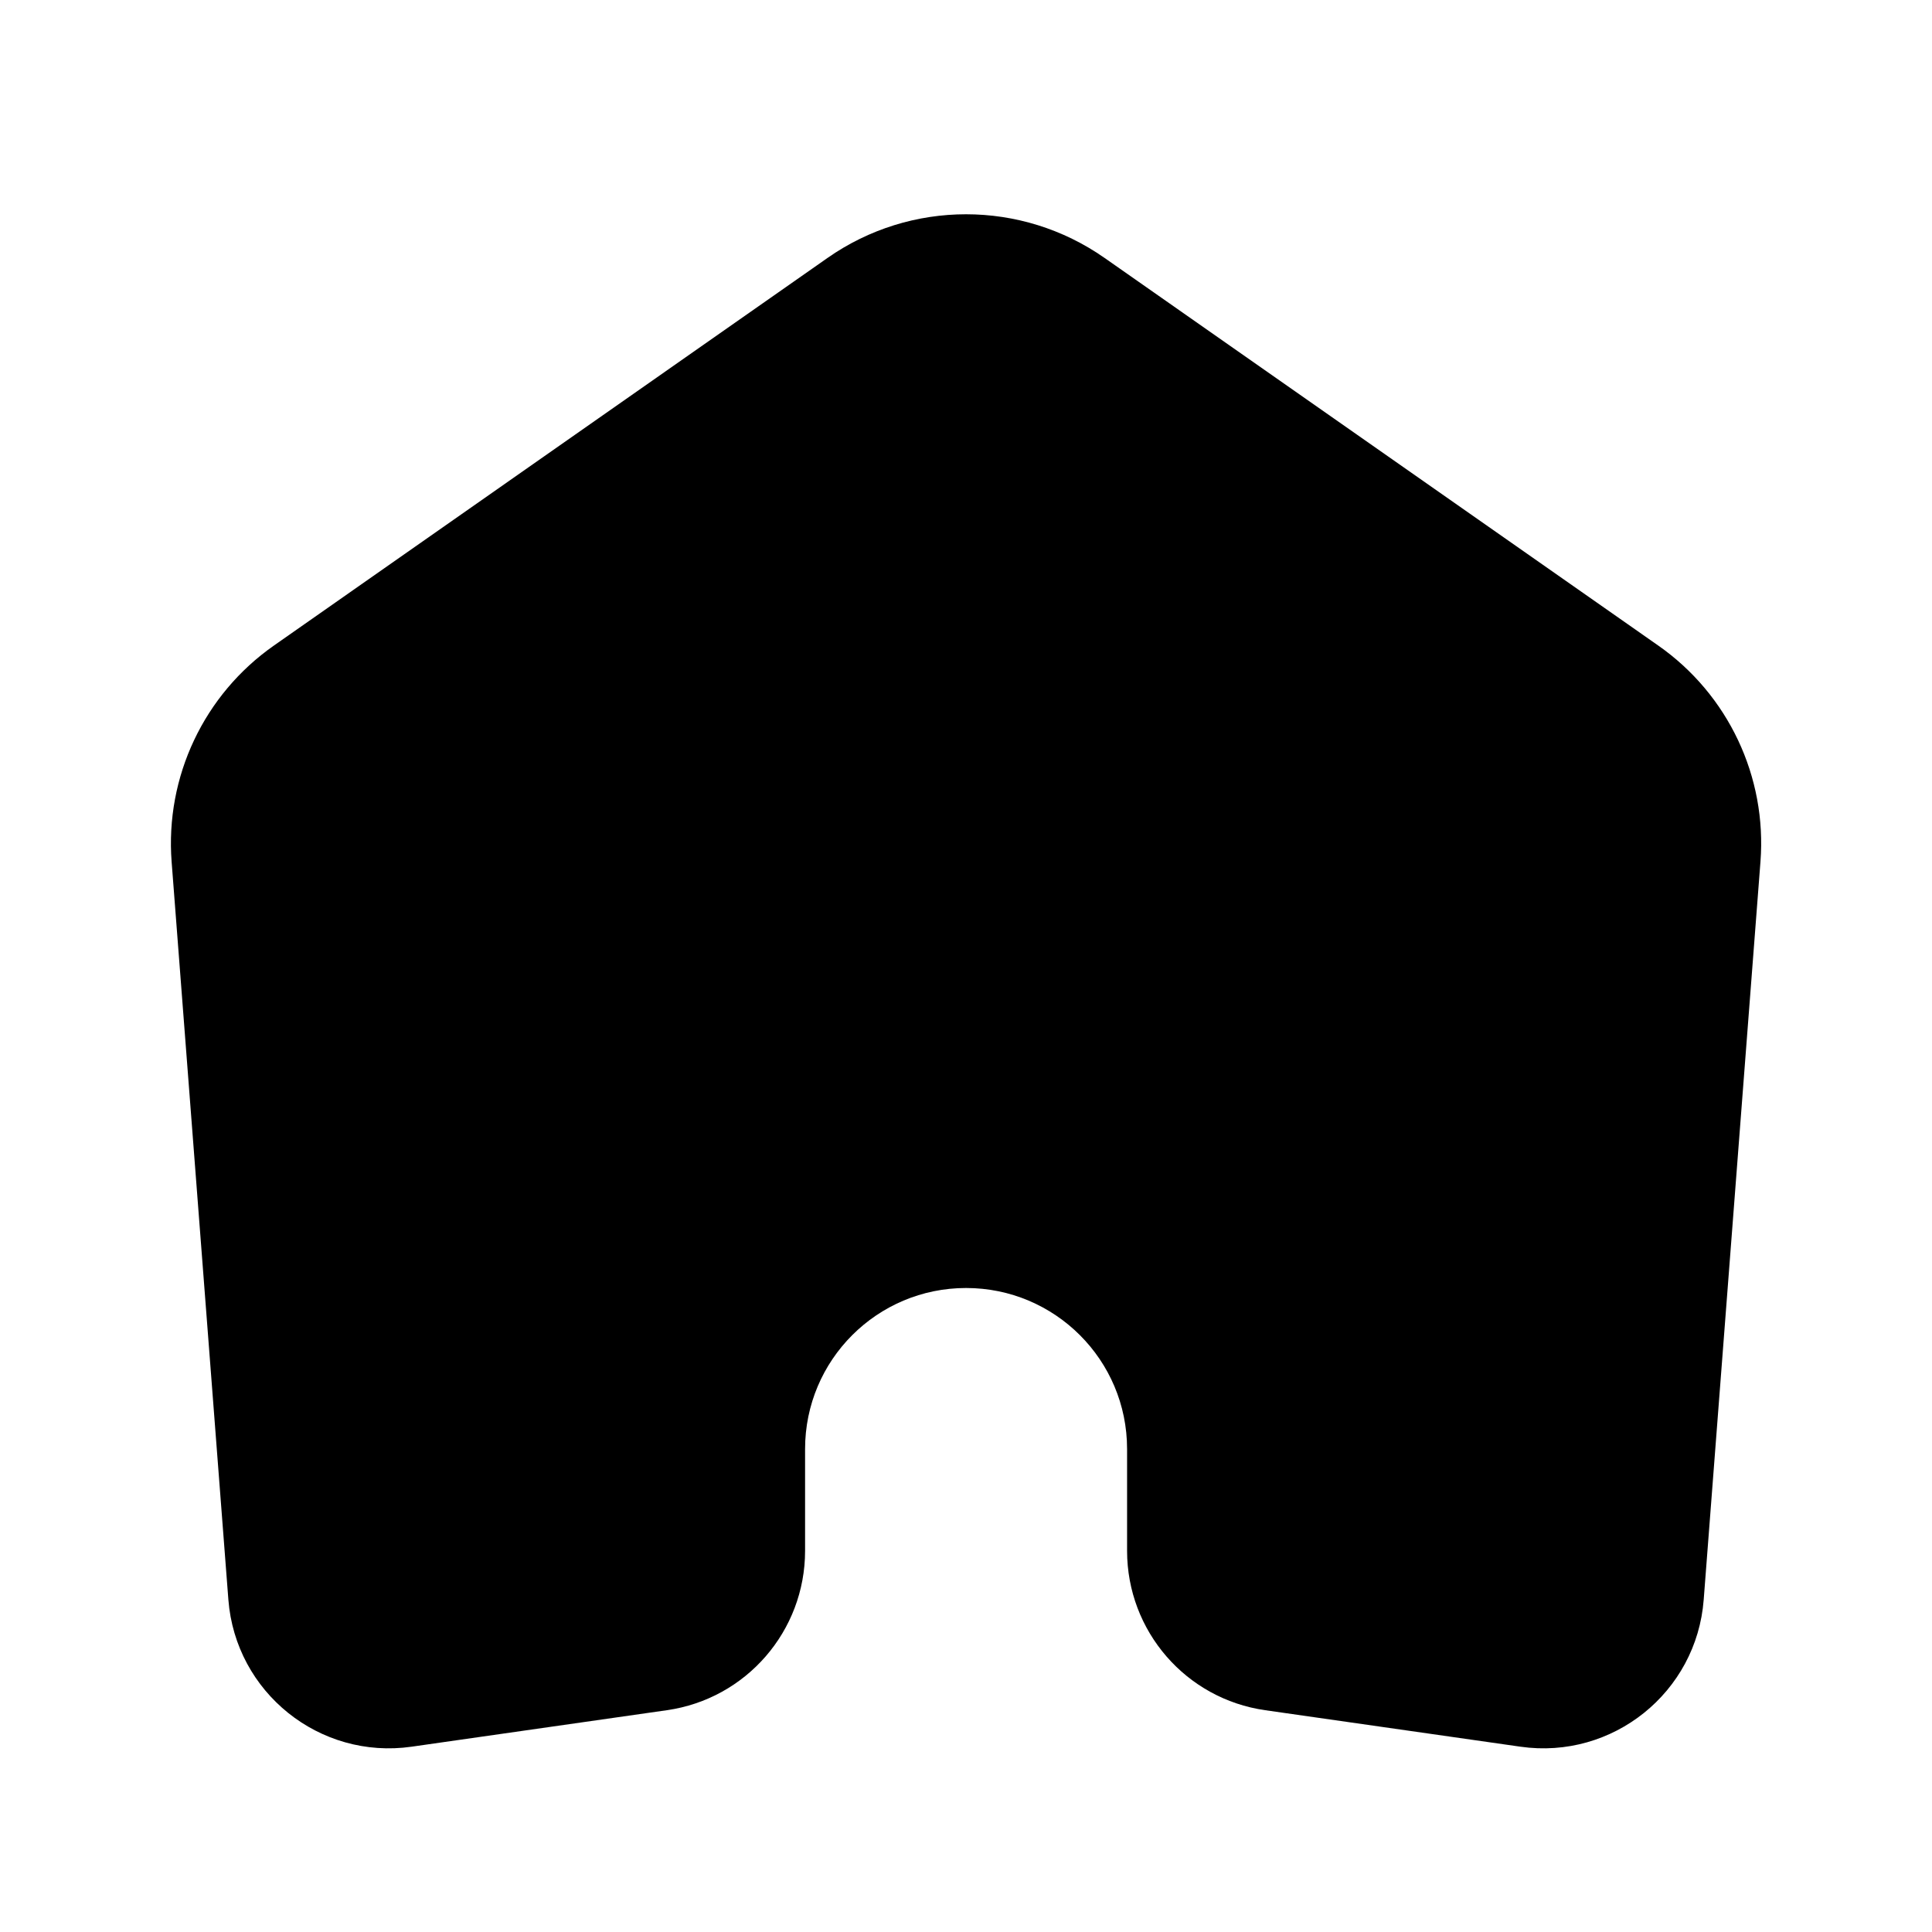 <svg width="24" height="24" viewBox="0 0 24 24" fill="none" xmlns="http://www.w3.org/2000/svg">
<path d="M10.28 3.204L3.403 8.019C2.534 8.627 2.051 9.649 2.132 10.706L2.837 19.872C2.926 21.024 3.97 21.862 5.114 21.698L8.283 21.245C9.269 21.105 10.001 20.261 10.001 19.265V18C10.001 16.895 10.896 16 12.001 16C13.105 16 14.001 16.895 14.001 18V19.265C14.001 20.261 14.732 21.105 15.718 21.245L18.887 21.698C20.032 21.862 21.076 21.024 21.164 19.872L21.869 10.706C21.951 9.649 21.468 8.627 20.599 8.019L13.721 3.204C12.688 2.481 11.313 2.481 10.28 3.204Z" fill="currentColor"/>
</svg>
